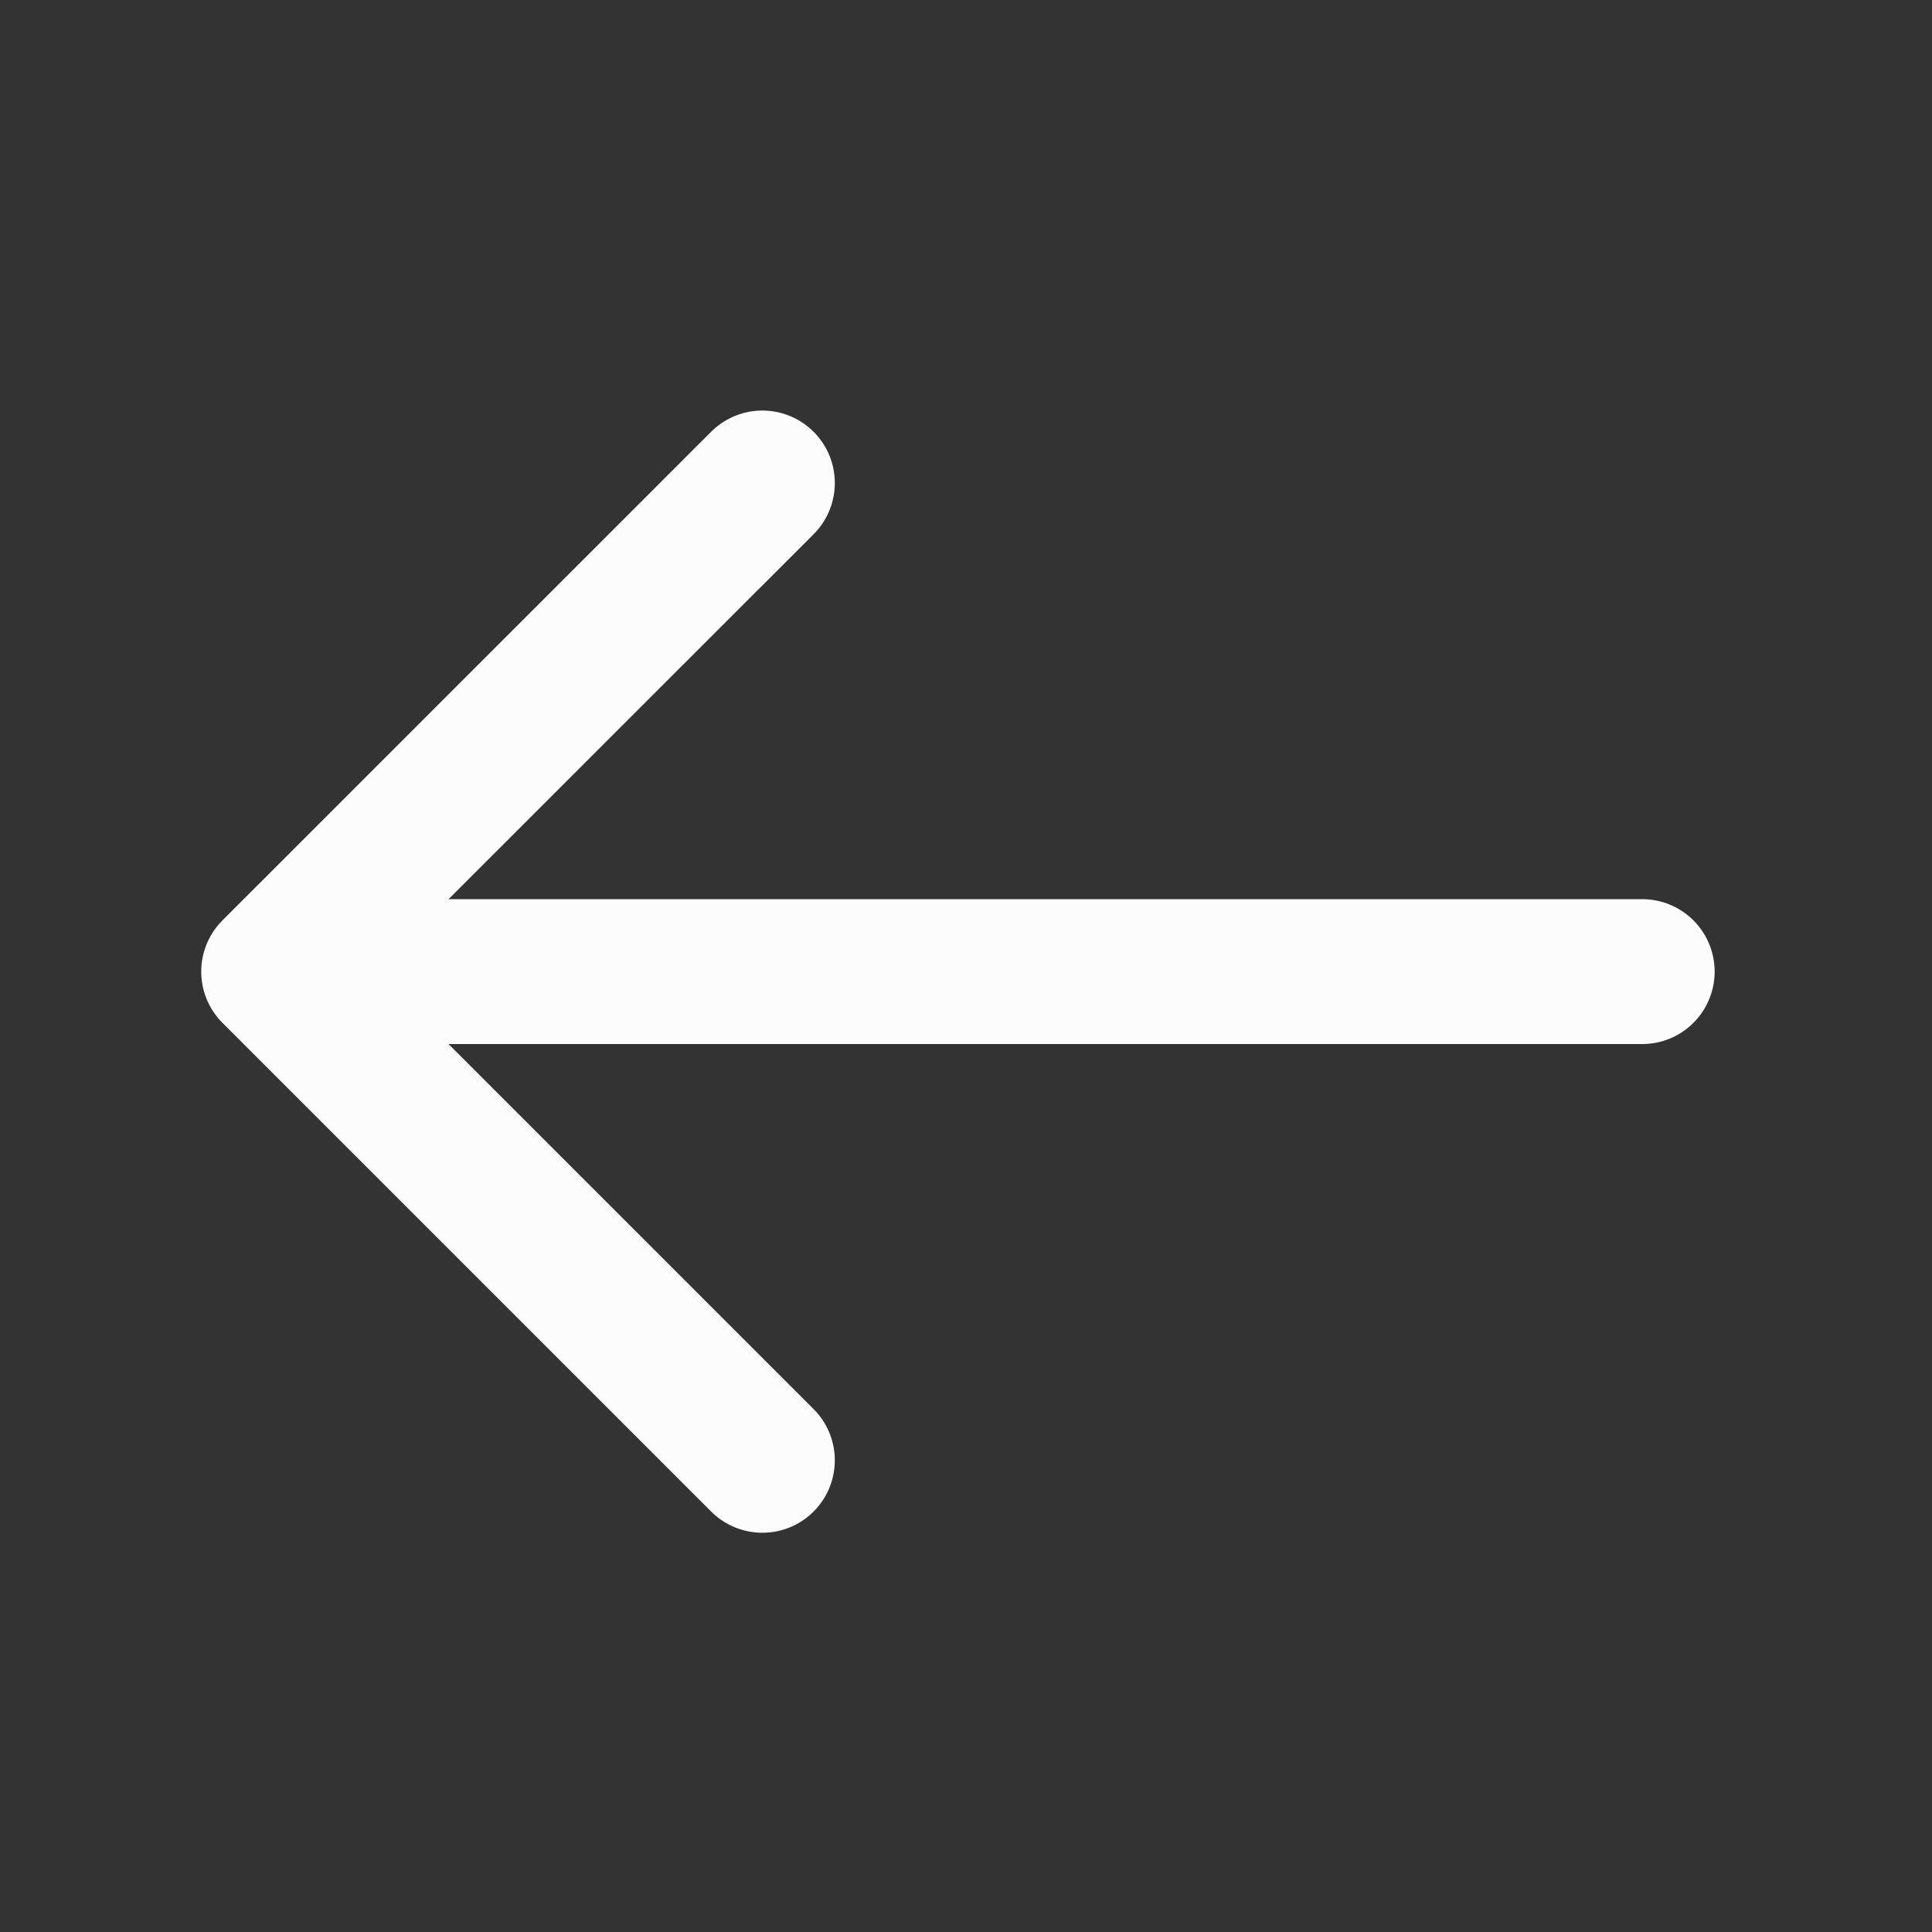 <svg width="20" height="20" viewBox="0 0 20 20" fill="none" xmlns="http://www.w3.org/2000/svg">
<rect x="0" y="0" width="20" height="20" fill="#333333" stroke="none"/>
<g clip-path="url(#clip0_5_22)">
<path d="M7.892 15.117L2.833 10.058L7.892 5" stroke="#FCFCFC" stroke-width="1.5" stroke-miterlimit="10" stroke-linecap="round" stroke-linejoin="round"/>
<path d="M17 10.058L2.975 10.058" stroke="#FCFCFC" stroke-width="1.5" stroke-miterlimit="10" stroke-linecap="round" stroke-linejoin="round"/>
</g>
<defs>
<clipPath id="clip0_5_22">
<rect width="20" height="20" fill="white"/>
</clipPath>
</defs>
</svg>
